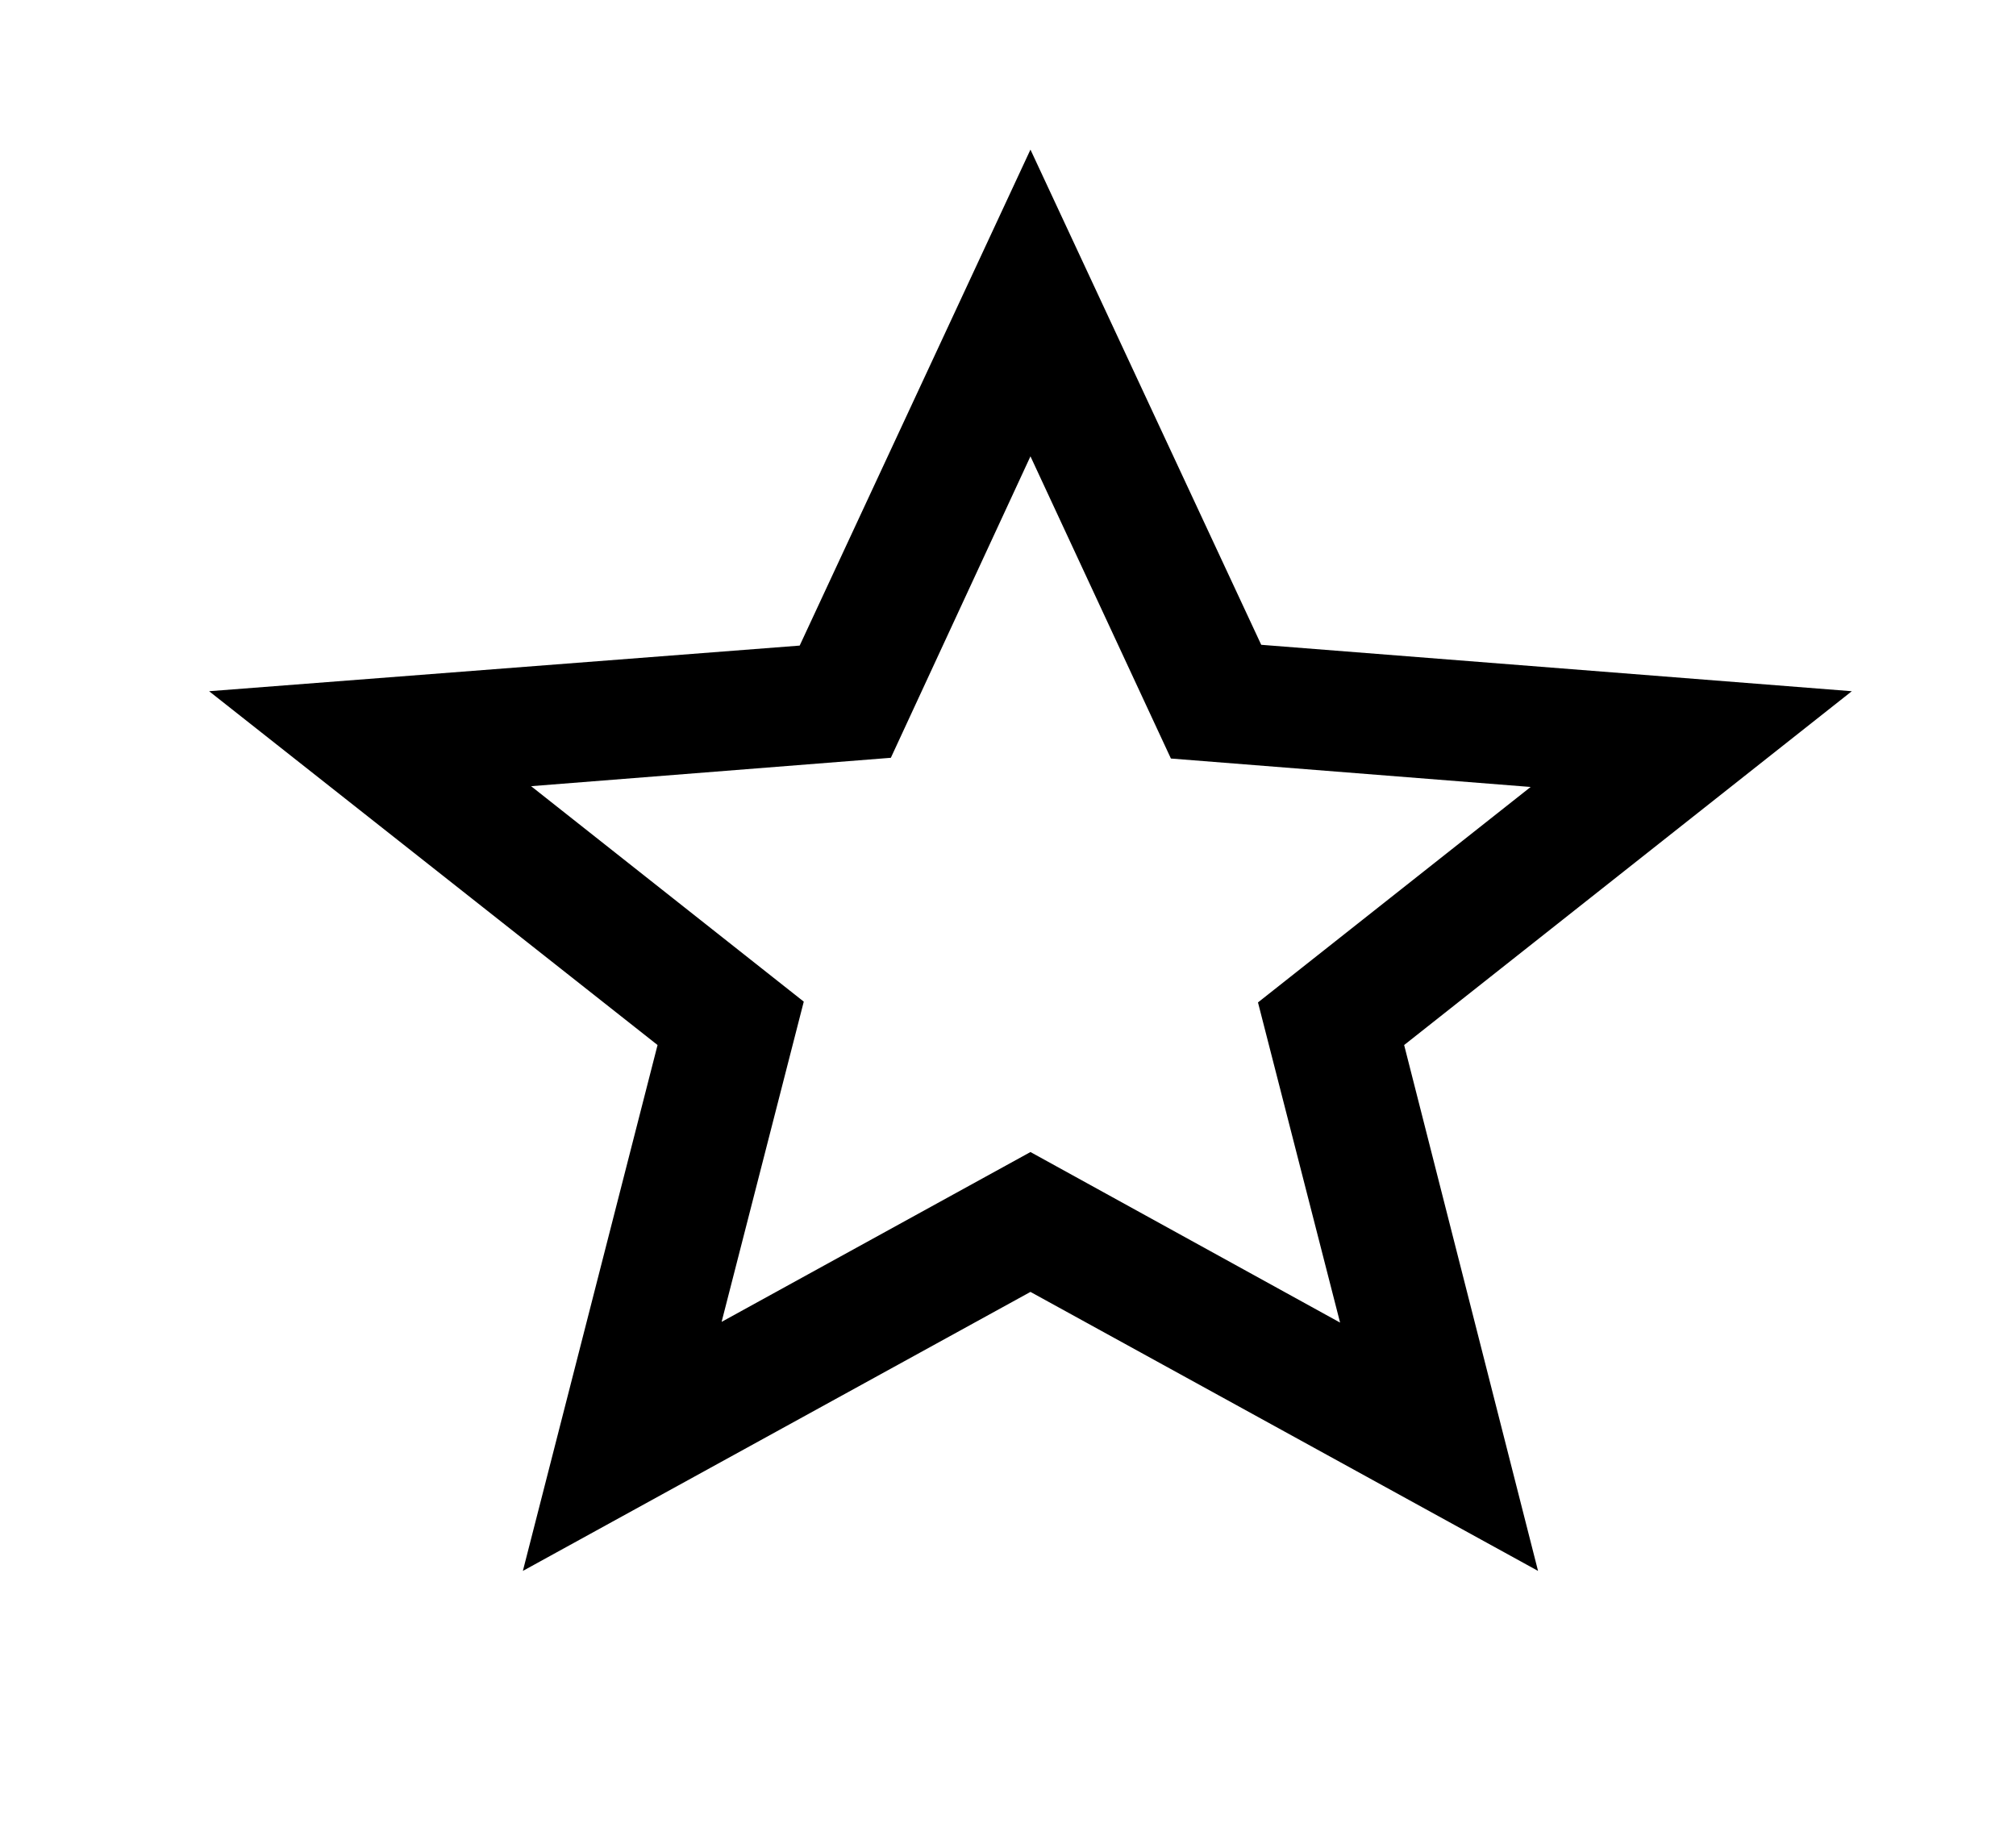 <?xml version="1.0" encoding="UTF-8" standalone="no"?><svg width='36' height='33' viewBox='0 0 36 33' fill='none' xmlns='http://www.w3.org/2000/svg'>
<path d='M33.068 12.345L22.522 11.516L18.401 2.672L14.28 11.53L3.734 12.345L11.742 18.664L9.337 28.056L18.401 23.073L27.465 28.056L25.074 18.664L33.068 12.345ZM18.401 20.575L12.886 23.608L14.353 17.889L9.484 14.041L15.908 13.534L18.401 8.15L20.909 13.547L27.333 14.055L22.464 17.903L23.93 23.621L18.401 20.575Z' fill='black'/>
</svg>
